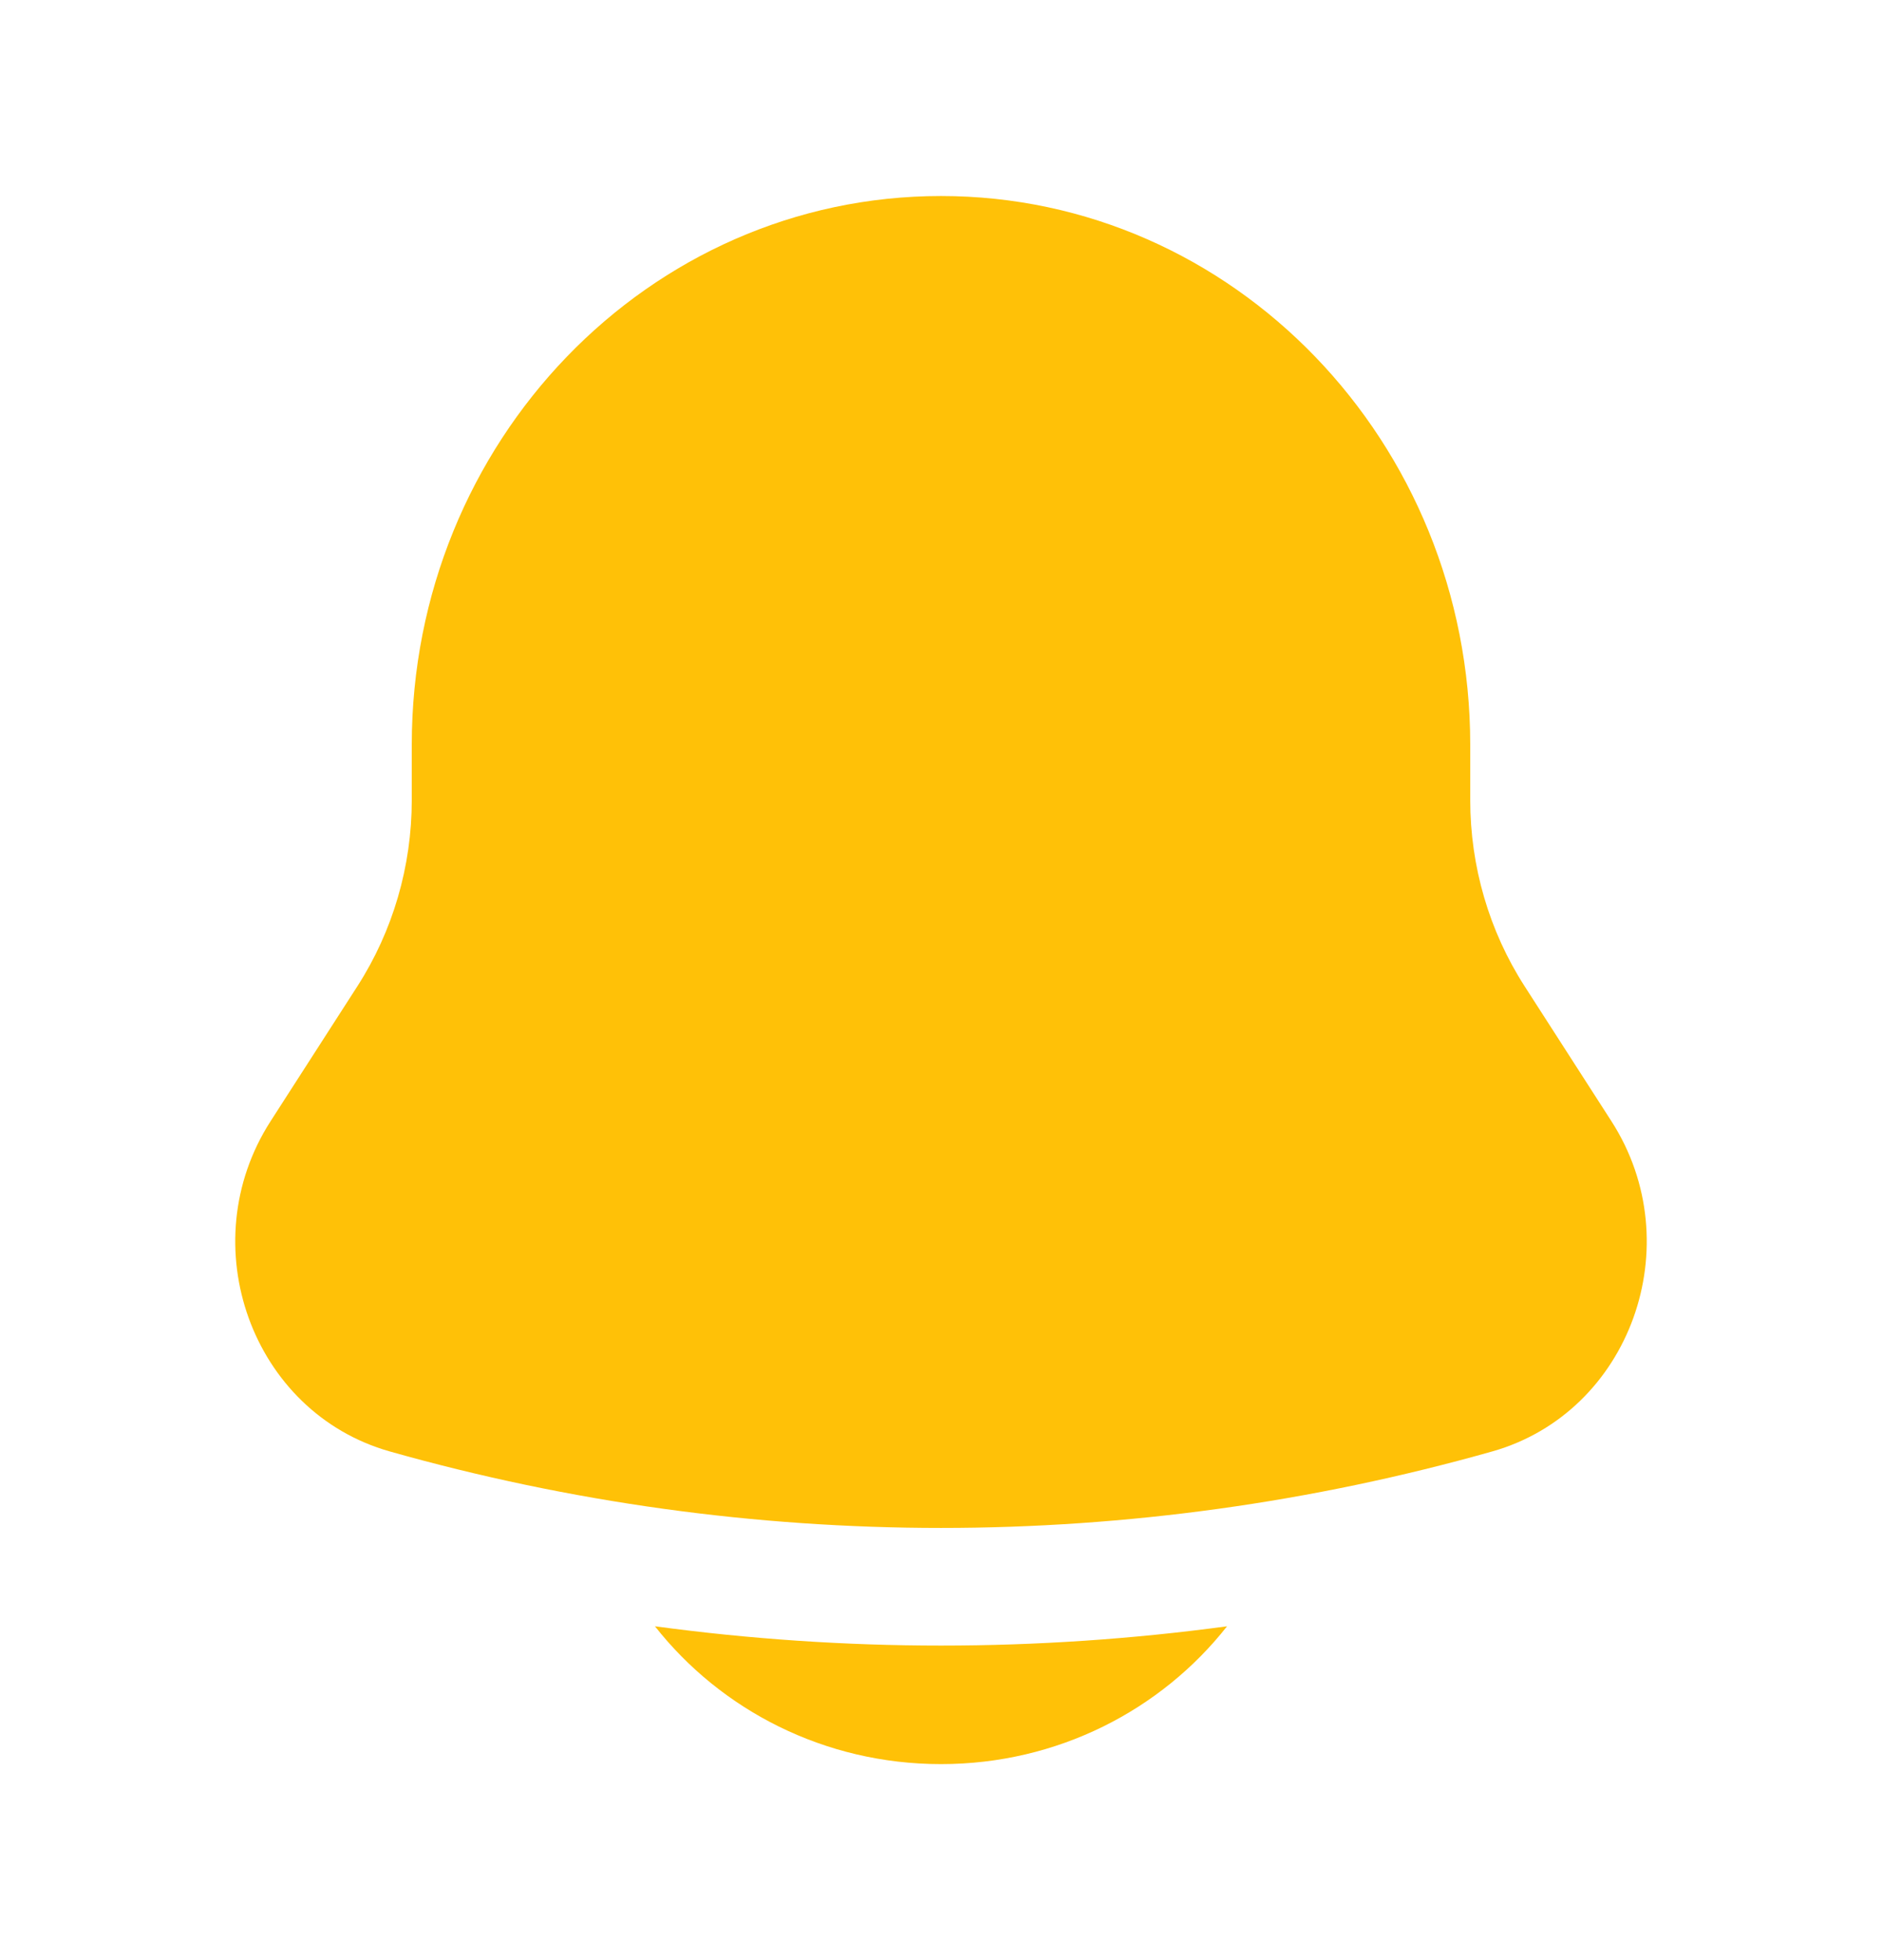 <svg width="24" height="25" viewBox="0 0 24 25" fill="none" xmlns="http://www.w3.org/2000/svg">
<path d="M8.352 20.742C9.193 21.811 10.514 22.5 12 22.5C13.486 22.5 14.807 21.811 15.648 20.742C13.226 21.07 10.774 21.07 8.352 20.742Z" fill="#FFC107"/>
<path d="M18.749 9.5V10.204C18.749 11.049 18.99 11.875 19.442 12.578L20.55 14.301C21.561 15.875 20.789 18.014 19.03 18.512C14.427 19.813 9.573 19.813 4.97 18.512C3.211 18.014 2.439 15.875 3.45 14.301L4.558 12.578C5.01 11.875 5.251 11.049 5.251 10.204V9.5C5.251 5.634 8.273 2.5 12 2.5C15.727 2.5 18.749 5.634 18.749 9.5Z" fill="#FFC107"/>
</svg>
